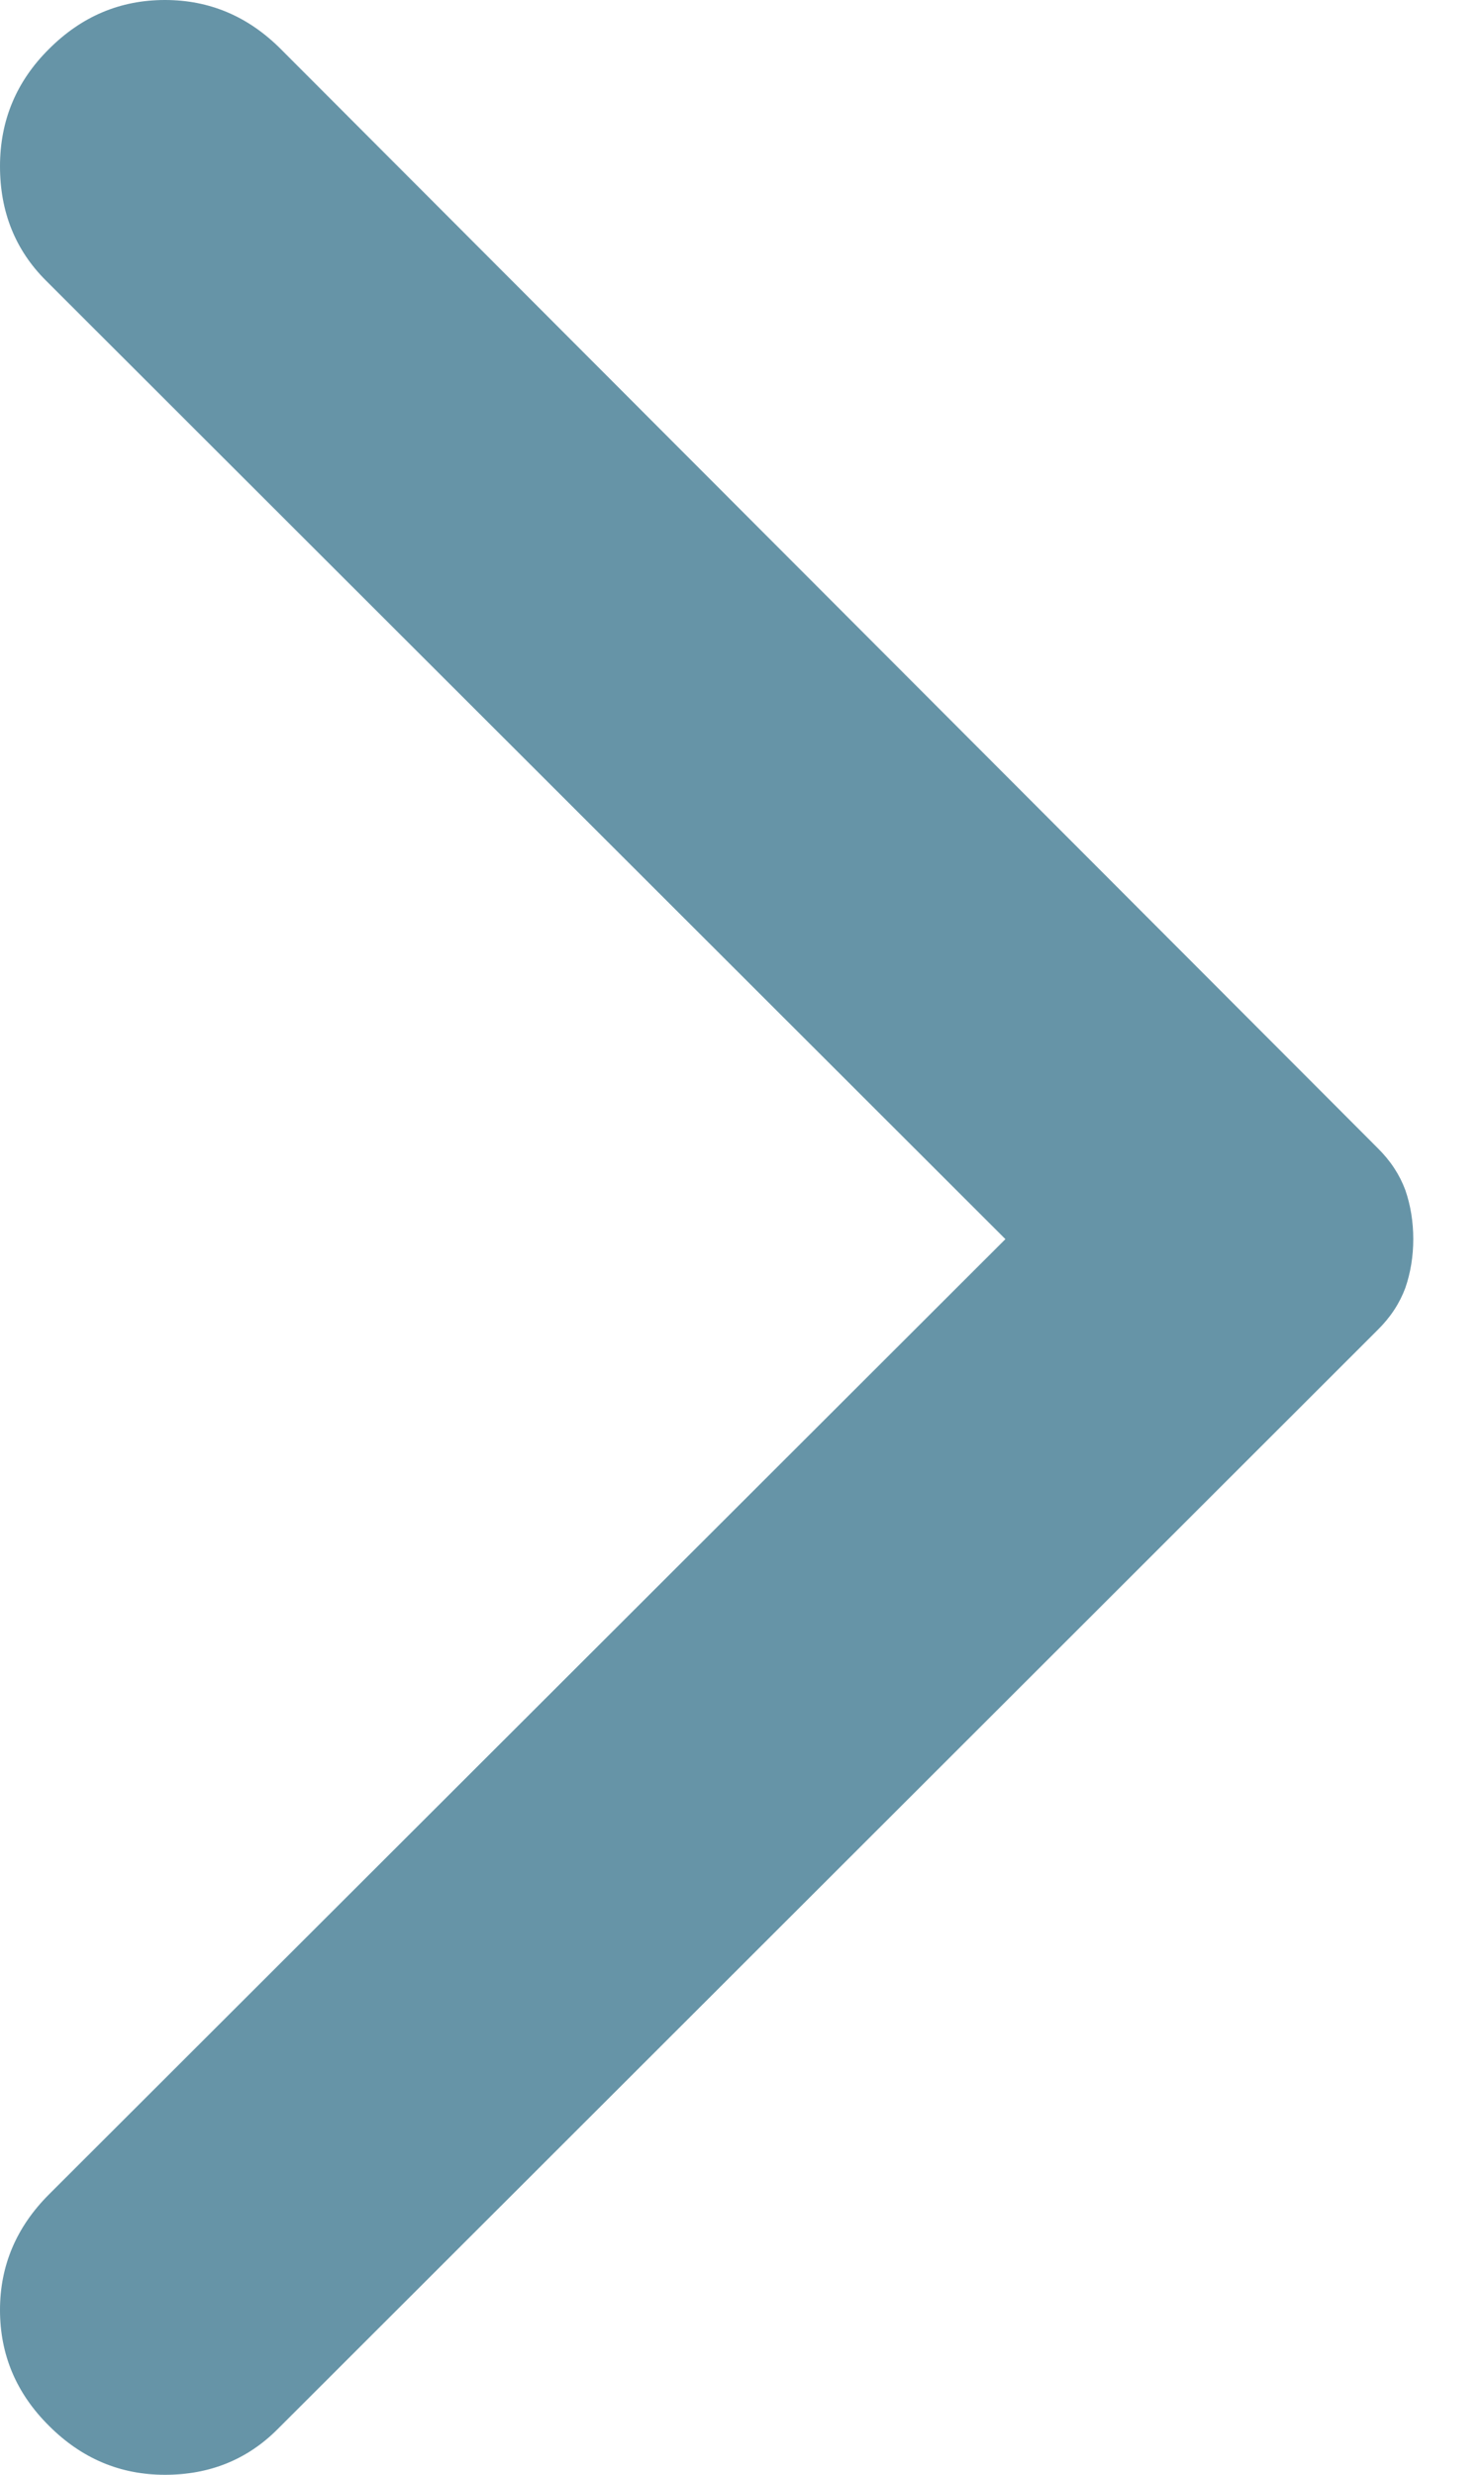 <svg width="6" height="10" viewBox="0 0 6 10" fill="none" xmlns="http://www.w3.org/2000/svg">
<path d="M0.198 9.802C0.066 9.671 0 9.515 0 9.334C0 9.155 0.066 8.999 0.198 8.867L4.065 5.007L0.185 1.133C0.062 1.01 0 0.856 0 0.672C0 0.487 0.066 0.329 0.198 0.198C0.33 0.066 0.486 0 0.667 0C0.847 0 1.003 0.066 1.135 0.198L5.569 4.638C5.622 4.69 5.659 4.747 5.682 4.809C5.703 4.87 5.714 4.936 5.714 5.007C5.714 5.077 5.703 5.143 5.682 5.204C5.659 5.266 5.622 5.323 5.569 5.375L1.122 9.816C0.999 9.939 0.847 10 0.667 10C0.486 10 0.33 9.934 0.198 9.802Z" fill="#014E6D" fill-opacity="0.6"/>
</svg>
